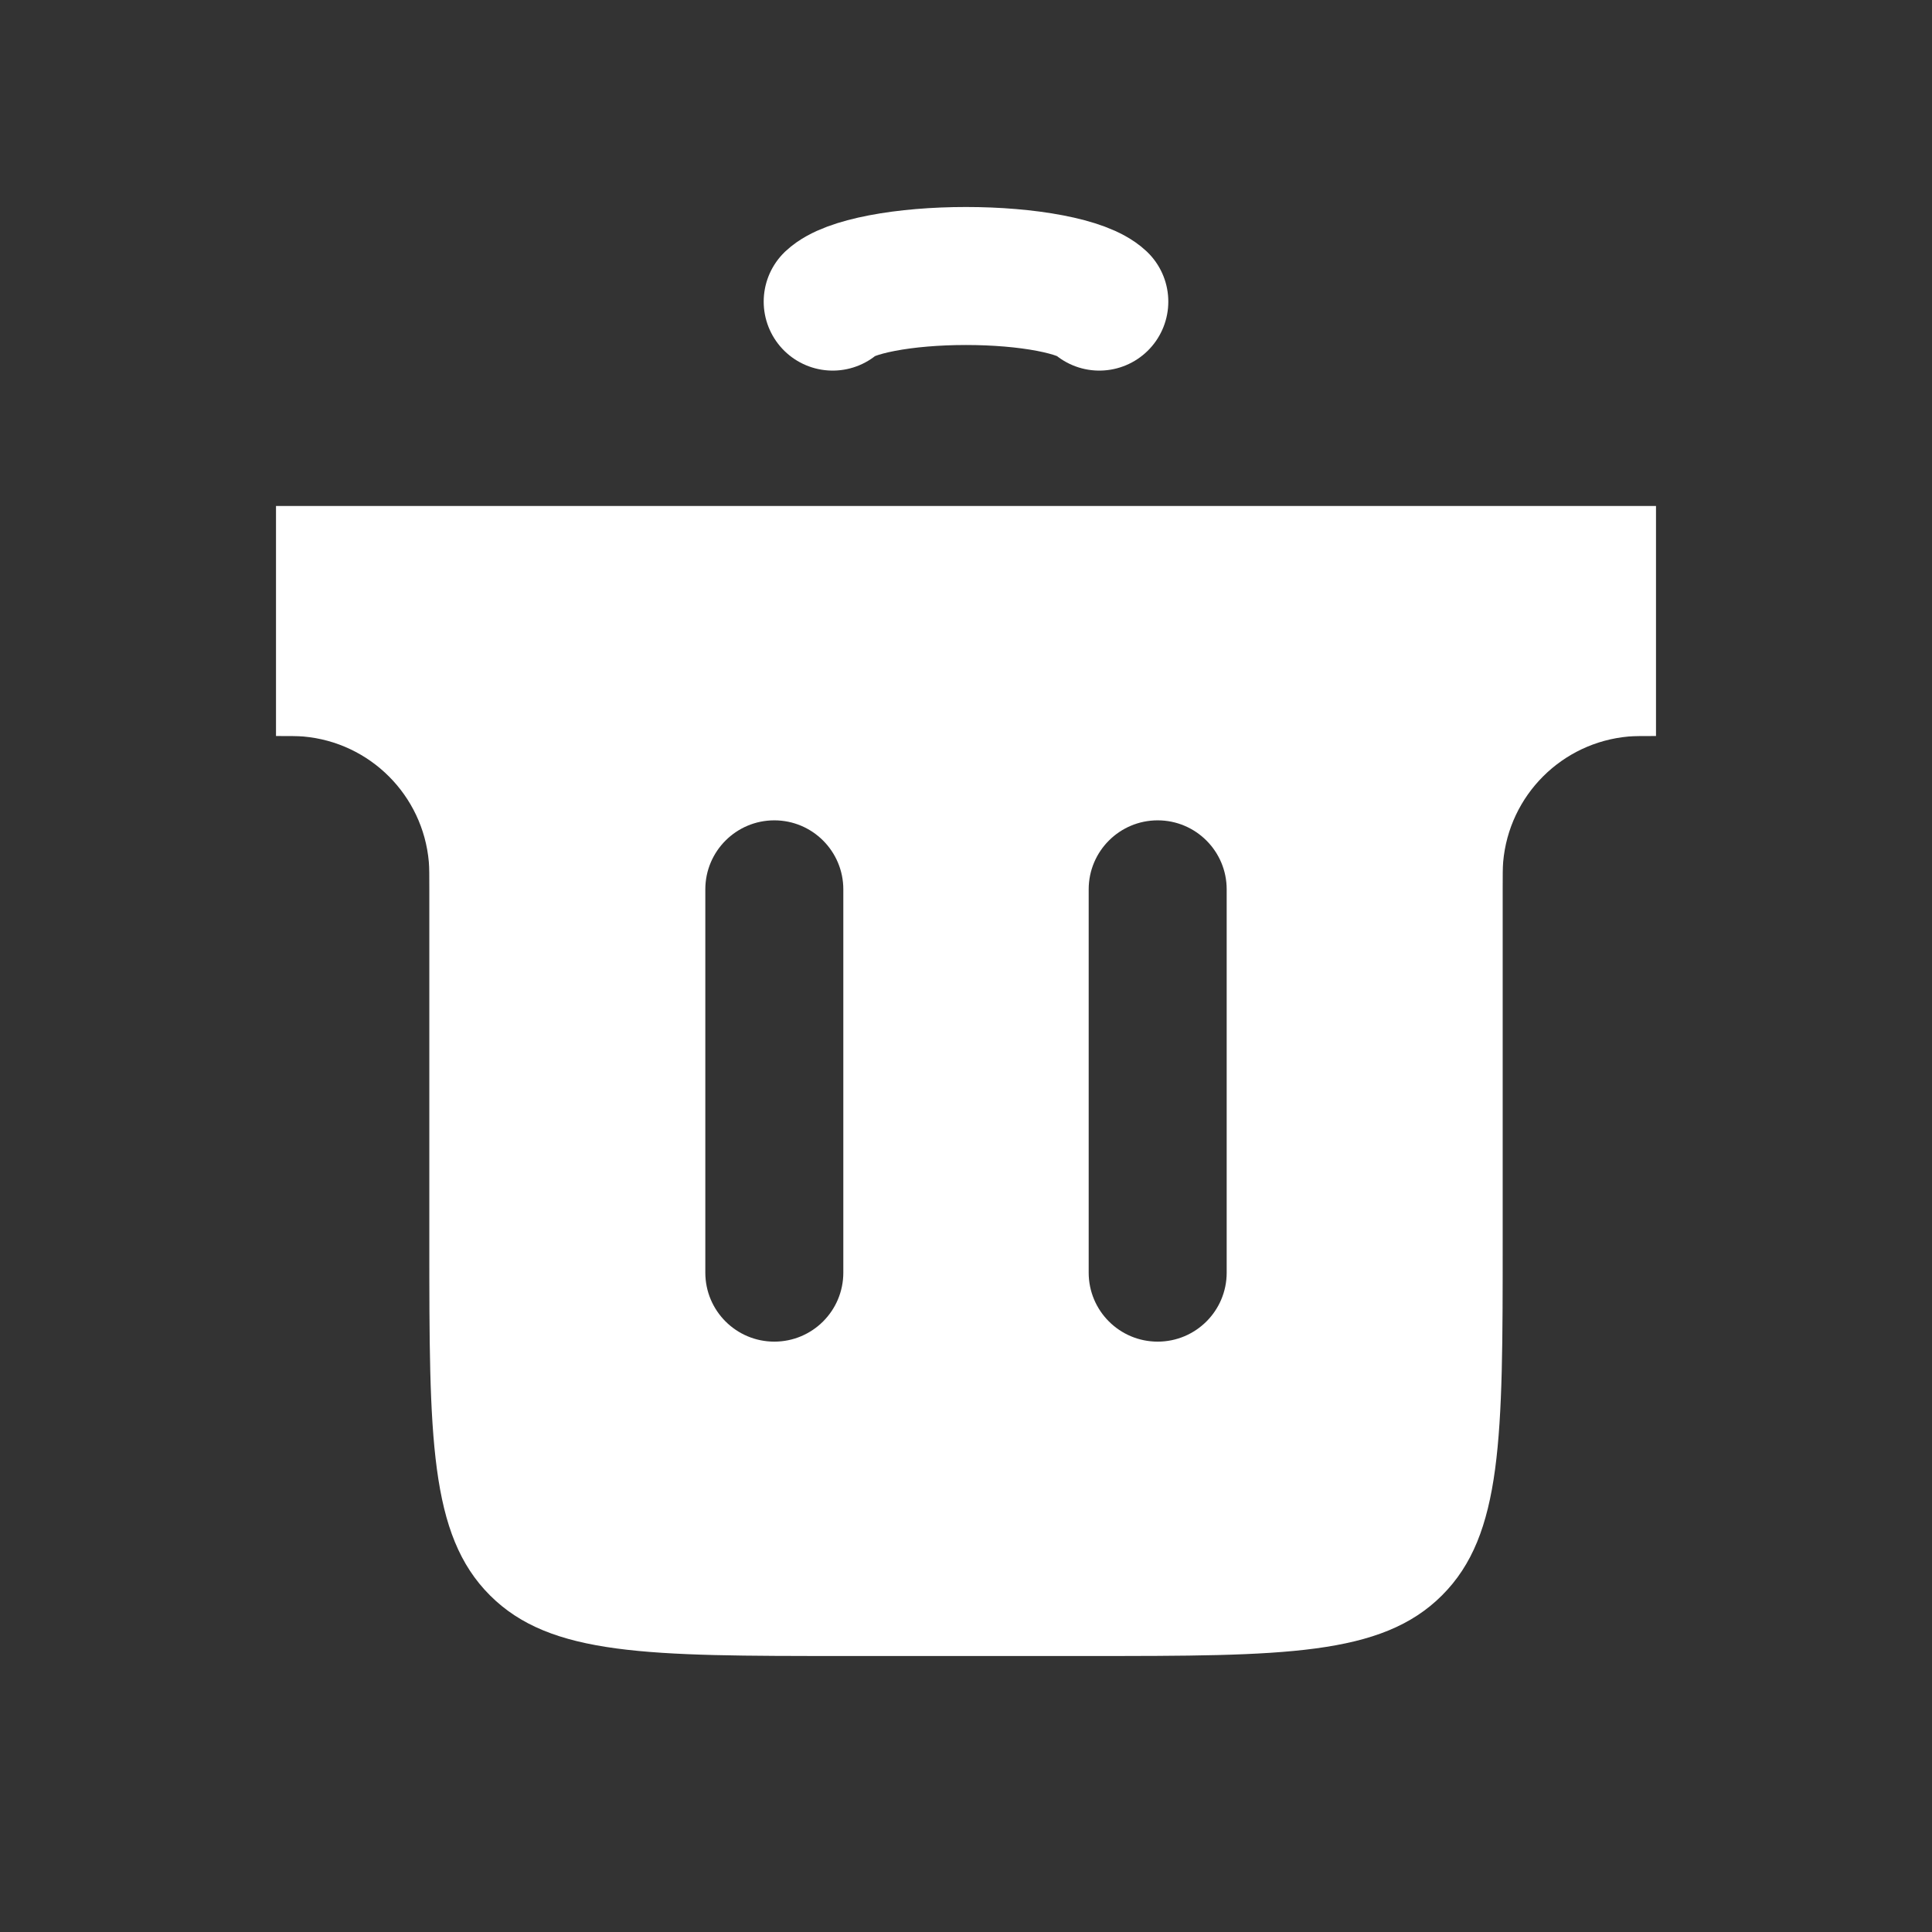 <svg width="28" height="28" viewBox="0 0 28 28" fill="none" xmlns="http://www.w3.org/2000/svg">
<rect x="0" y="0" width="28" height="28" fill="#333333" stroke="none"/>
<path fill-rule="evenodd" clip-rule="evenodd" d="M24 7.333H4V10.667C4.206 10.667 4.31 10.667 4.397 10.674C5.363 10.759 6.13 11.525 6.215 12.492C6.222 12.579 6.222 12.682 6.222 12.889V18C6.222 20.828 6.222 22.243 7.101 23.121C7.98 24 9.394 24 12.222 24H15.778C18.606 24 20.02 24 20.899 23.121C21.778 22.243 21.778 20.828 21.778 18V12.889C21.778 12.682 21.778 12.579 21.785 12.492C21.87 11.525 22.637 10.759 23.604 10.674C23.691 10.667 23.794 10.667 24 10.667V7.333ZM12.222 12.889C12.222 12.337 11.774 11.889 11.222 11.889C10.67 11.889 10.222 12.337 10.222 12.889V18.444C10.222 18.997 10.67 19.444 11.222 19.444C11.774 19.444 12.222 18.997 12.222 18.444V12.889ZM17.778 12.889C17.778 12.337 17.33 11.889 16.778 11.889C16.226 11.889 15.778 12.337 15.778 12.889V18.444C15.778 18.997 16.226 19.444 16.778 19.444C17.33 19.444 17.778 18.997 17.778 18.444V12.889Z" fill="#ffffff"/>
<path d="M12.068 4.371C12.182 4.264 12.433 4.17 12.783 4.103C13.132 4.036 13.56 4 14 4C14.44 4 14.868 4.036 15.217 4.103C15.567 4.17 15.818 4.264 15.932 4.371" stroke="#ffffff" stroke-width="2" stroke-linecap="round"/>
</svg>
